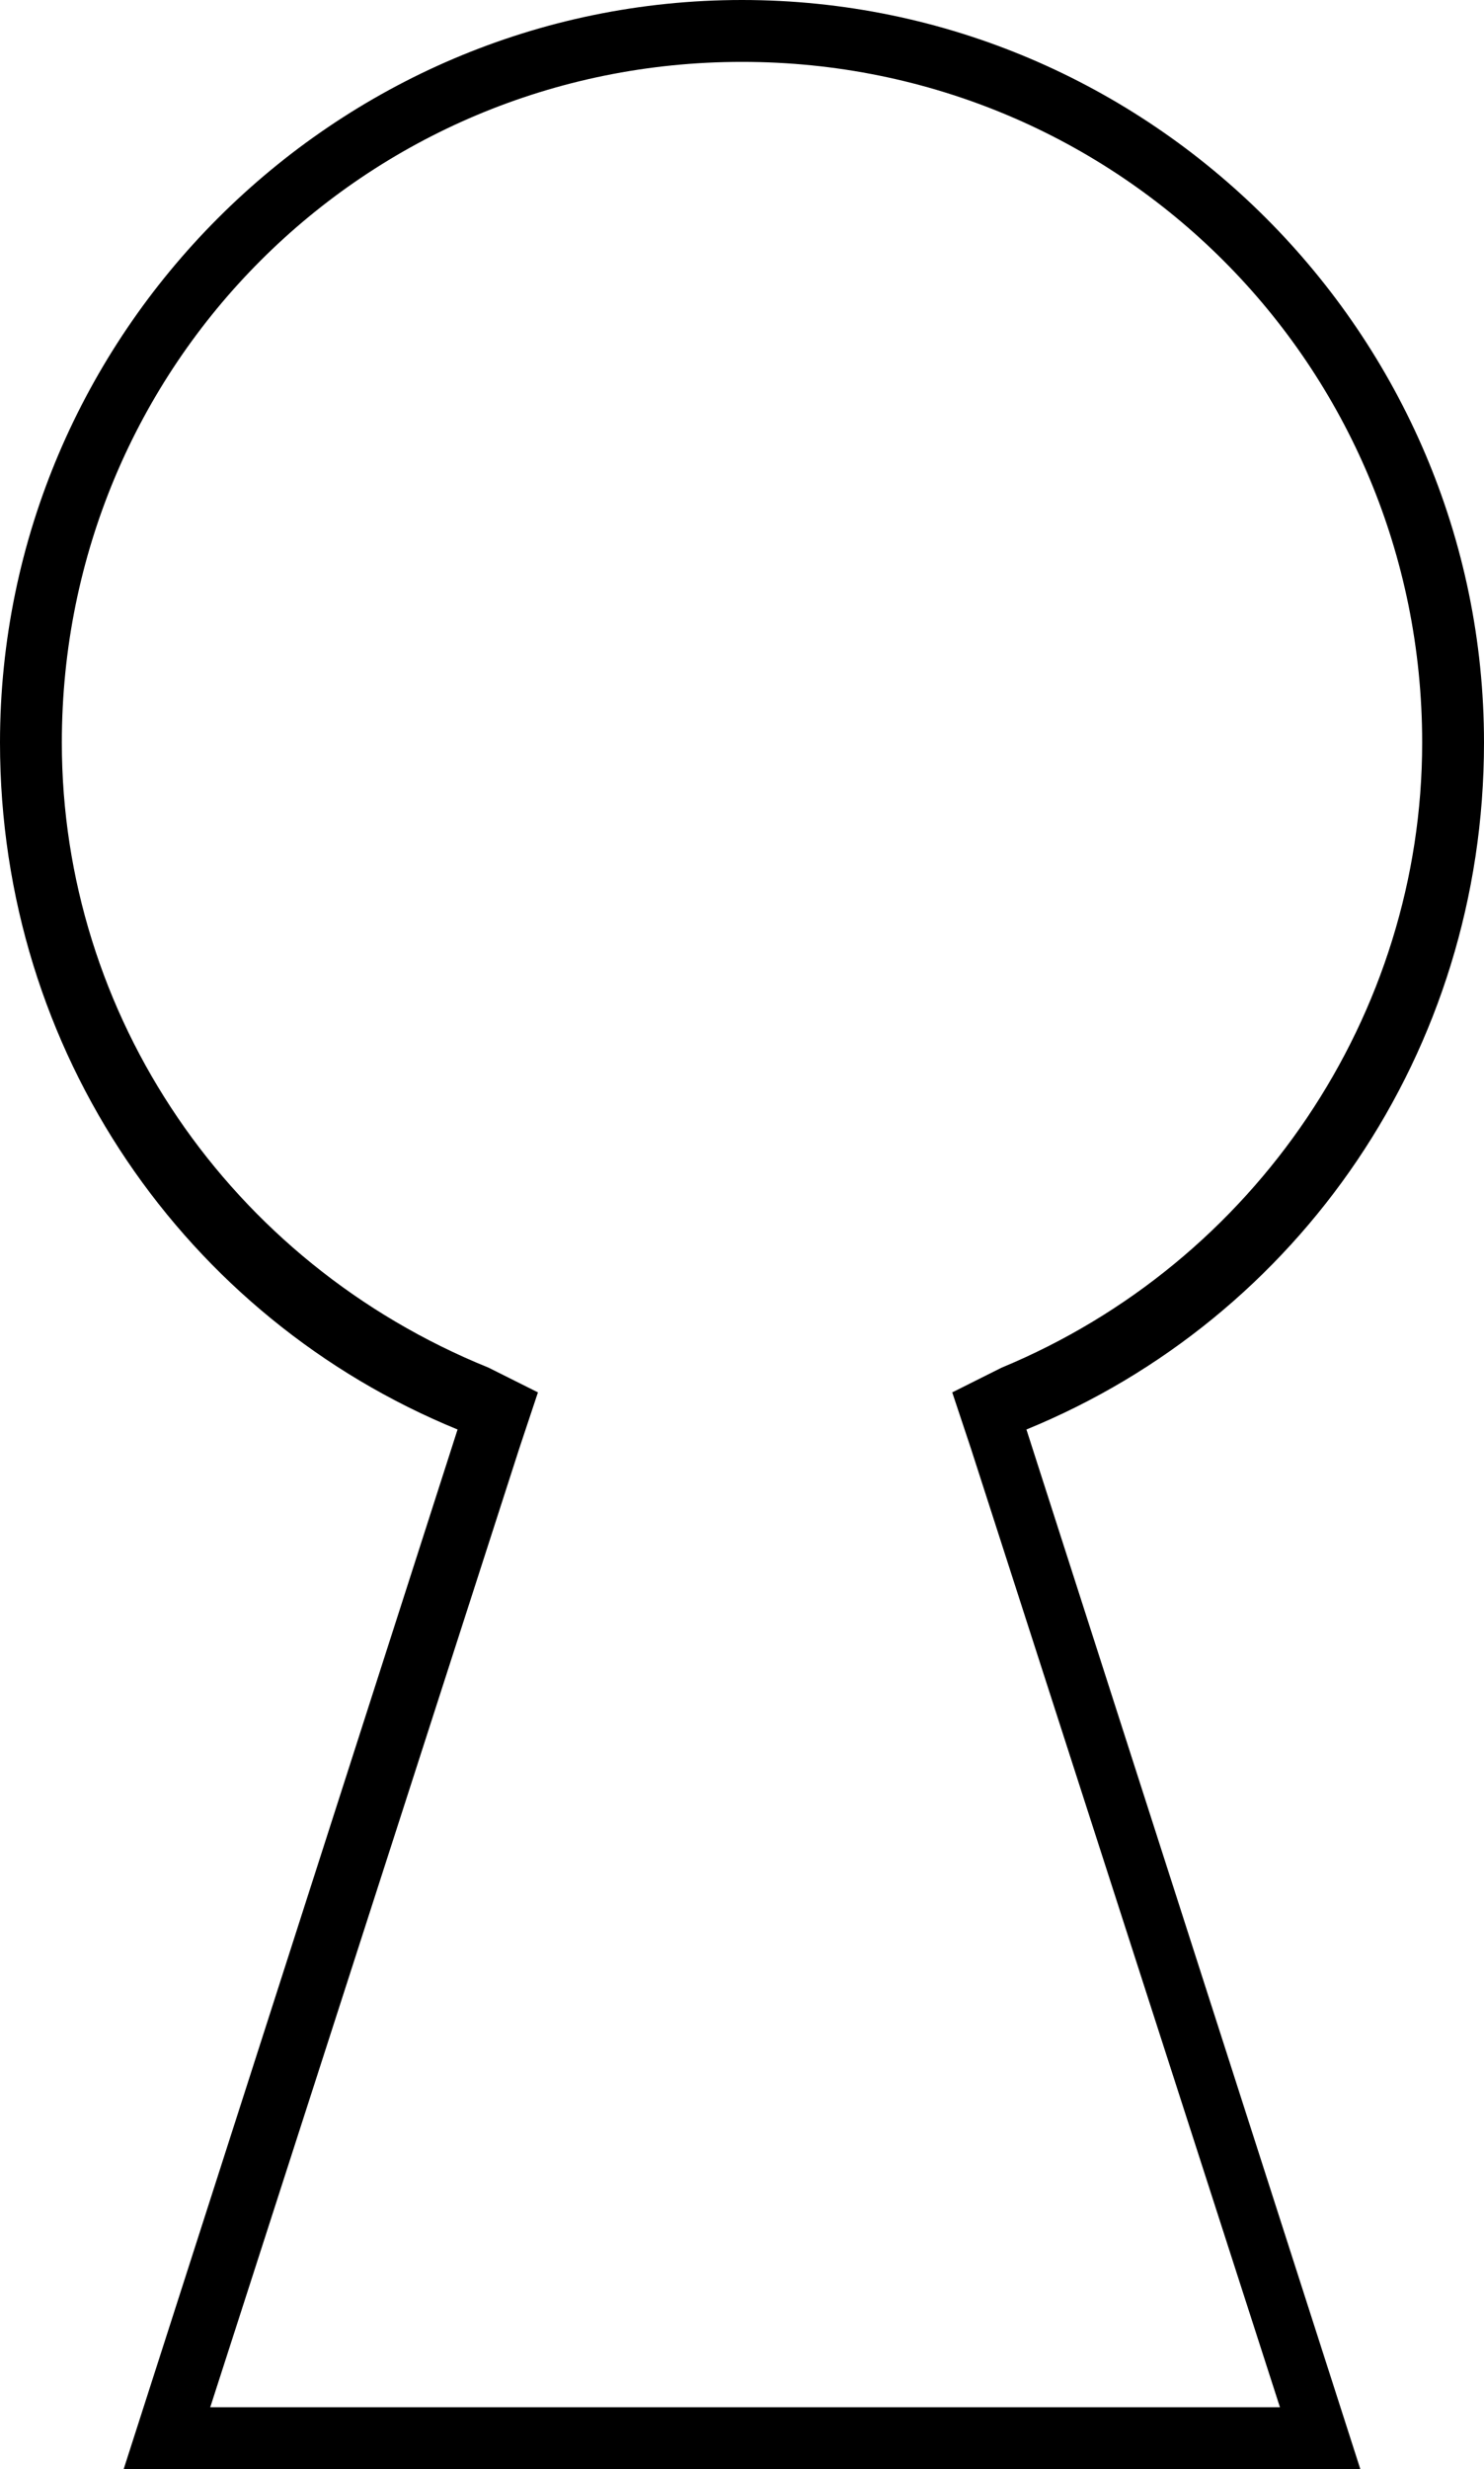 <?xml version="1.0" encoding="utf-8"?>
<!-- Generator: Adobe Illustrator 26.3.1, SVG Export Plug-In . SVG Version: 6.00 Build 0)  -->
<svg version="1.1" id="Layer_1" xmlns="http://www.w3.org/2000/svg" xmlns:xlink="http://www.w3.org/1999/xlink" x="0px" y="0px"
	 viewBox="0 0 24 39.9" style="enable-background:new 0 0 24 39.9;" xml:space="preserve">
<g>
	<path d="M12,1c6.1,0,11,4.9,11,11c0,4.4-2.7,8.4-6.8,10.1l-0.8,0.4l0.3,0.9l5,15.5H3.4l5-15.5l0.3-0.9l-0.8-0.4
		C3.7,20.4,1,16.4,1,12C1,5.9,5.9,1,12,1 M12,0C5.4,0,0,5.4,0,12c0,5,3,9.3,7.4,11.1L2,39.9h20l-5.4-16.8C21,21.3,24,17,24,12
		C24,5.4,18.6,0,12,0L12,0z"/>
</g>
</svg>
